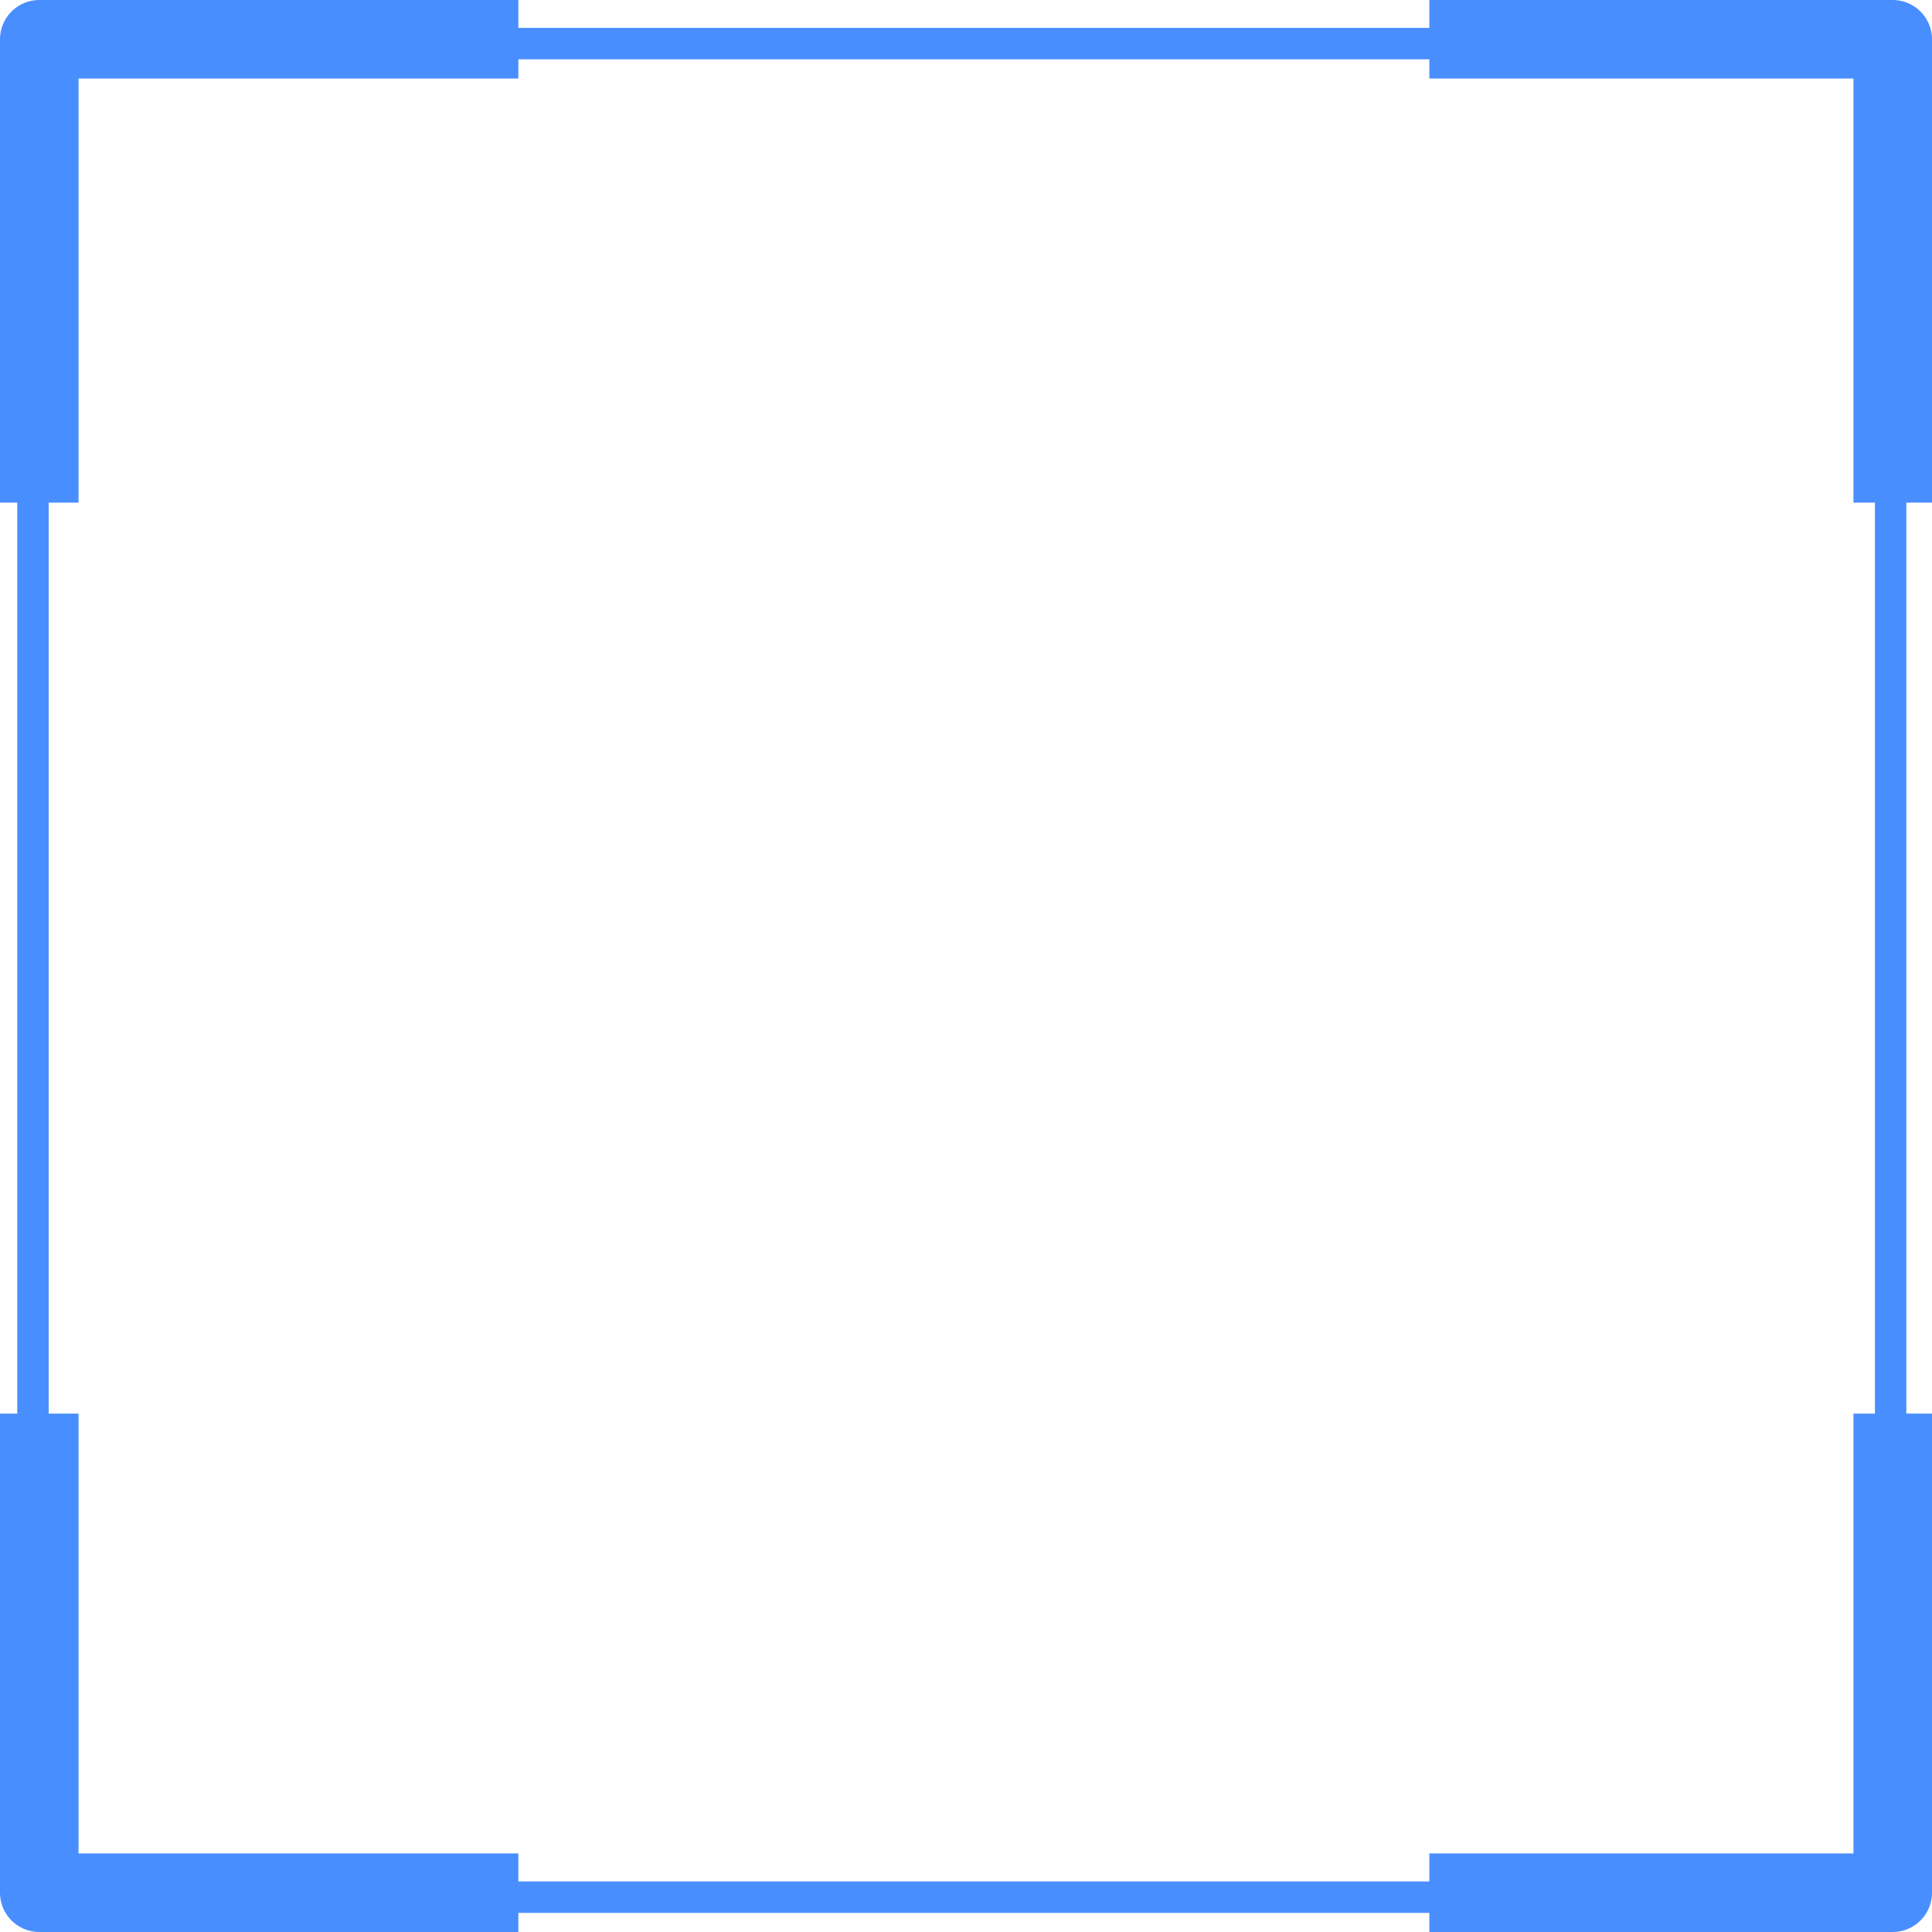 <?xml version="1.0" encoding="UTF-8" standalone="no"?>
<!-- Generator: Adobe Illustrator 16.0.0, SVG Export Plug-In . SVG Version: 6.00 Build 0)  -->
<svg xmlns:dc="http://purl.org/dc/elements/1.1/" xmlns:cc="http://creativecommons.org/ns#" xmlns:rdf="http://www.w3.org/1999/02/22-rdf-syntax-ns#" xmlns:svg="http://www.w3.org/2000/svg" xmlns="http://www.w3.org/2000/svg" xmlns:sodipodi="http://sodipodi.sourceforge.net/DTD/sodipodi-0.dtd" xmlns:inkscape="http://www.inkscape.org/namespaces/inkscape" id="Layer_1" enable-background="new 0 0 160.452 158.192" xml:space="preserve" height="122.993" viewBox="0 0 122.996 122.995" width="122.994" version="1.1" y="0px" x="0px" inkscape:version="0.91 r13725" sodipodi:docname="detection.svg">
    <defs id="defs3348" />
    <sodipodi:namedview pagecolor="#ffffff" bordercolor="#666666" borderopacity="1" objecttolerance="10" gridtolerance="10" guidetolerance="10" inkscape:pageopacity="0" inkscape:pageshadow="2" inkscape:window-width="1617" inkscape:window-height="793" id="namedview3346" showgrid="false" inkscape:zoom="4.741134" inkscape:cx="85.860516" inkscape:cy="33.968618" inkscape:window-x="0" inkscape:window-y="0" inkscape:window-maximized="0" inkscape:current-layer="Layer_1" fit-margin-top="0" fit-margin-left="0" fit-margin-right="0" fit-margin-bottom="0" />
    <g id="g3" style="fill:none" transform="translate(-20.514,-19.525)">
        <rect id="rect5" height="118" width="118" y="21.525" x="23.514" style="fill:none" />
        <g id="g7" style="fill:none;stroke:#498eff;stroke-width:5;stroke-linejoin:round">
            <polyline id="polyline9" points="141.01 109.52 141.01 140.02 111.51 140.02" style="fill:none" />
            <polyline id="polyline11" points="53.514 140.02 23.014 140.02 23.014 109.52" style="fill:none" />
            <polyline id="polyline13" points="23.014 51.525 23.014 22.025 53.514 22.025" style="fill:none" />
            <polyline id="polyline15" points="111.51 22.025 141.01 22.025 141.01 51.525" style="fill:none" />
        </g>
    </g>
    <rect id="rect17" height="118.006" width="118.264" stroke-miterlimit="10" y="2.774" x="2.099" style="fill:none;stroke:#498eff;stroke-width:2;stroke-linejoin:round;stroke-miterlimit:10;stroke-dasharray:none" />
</svg>
